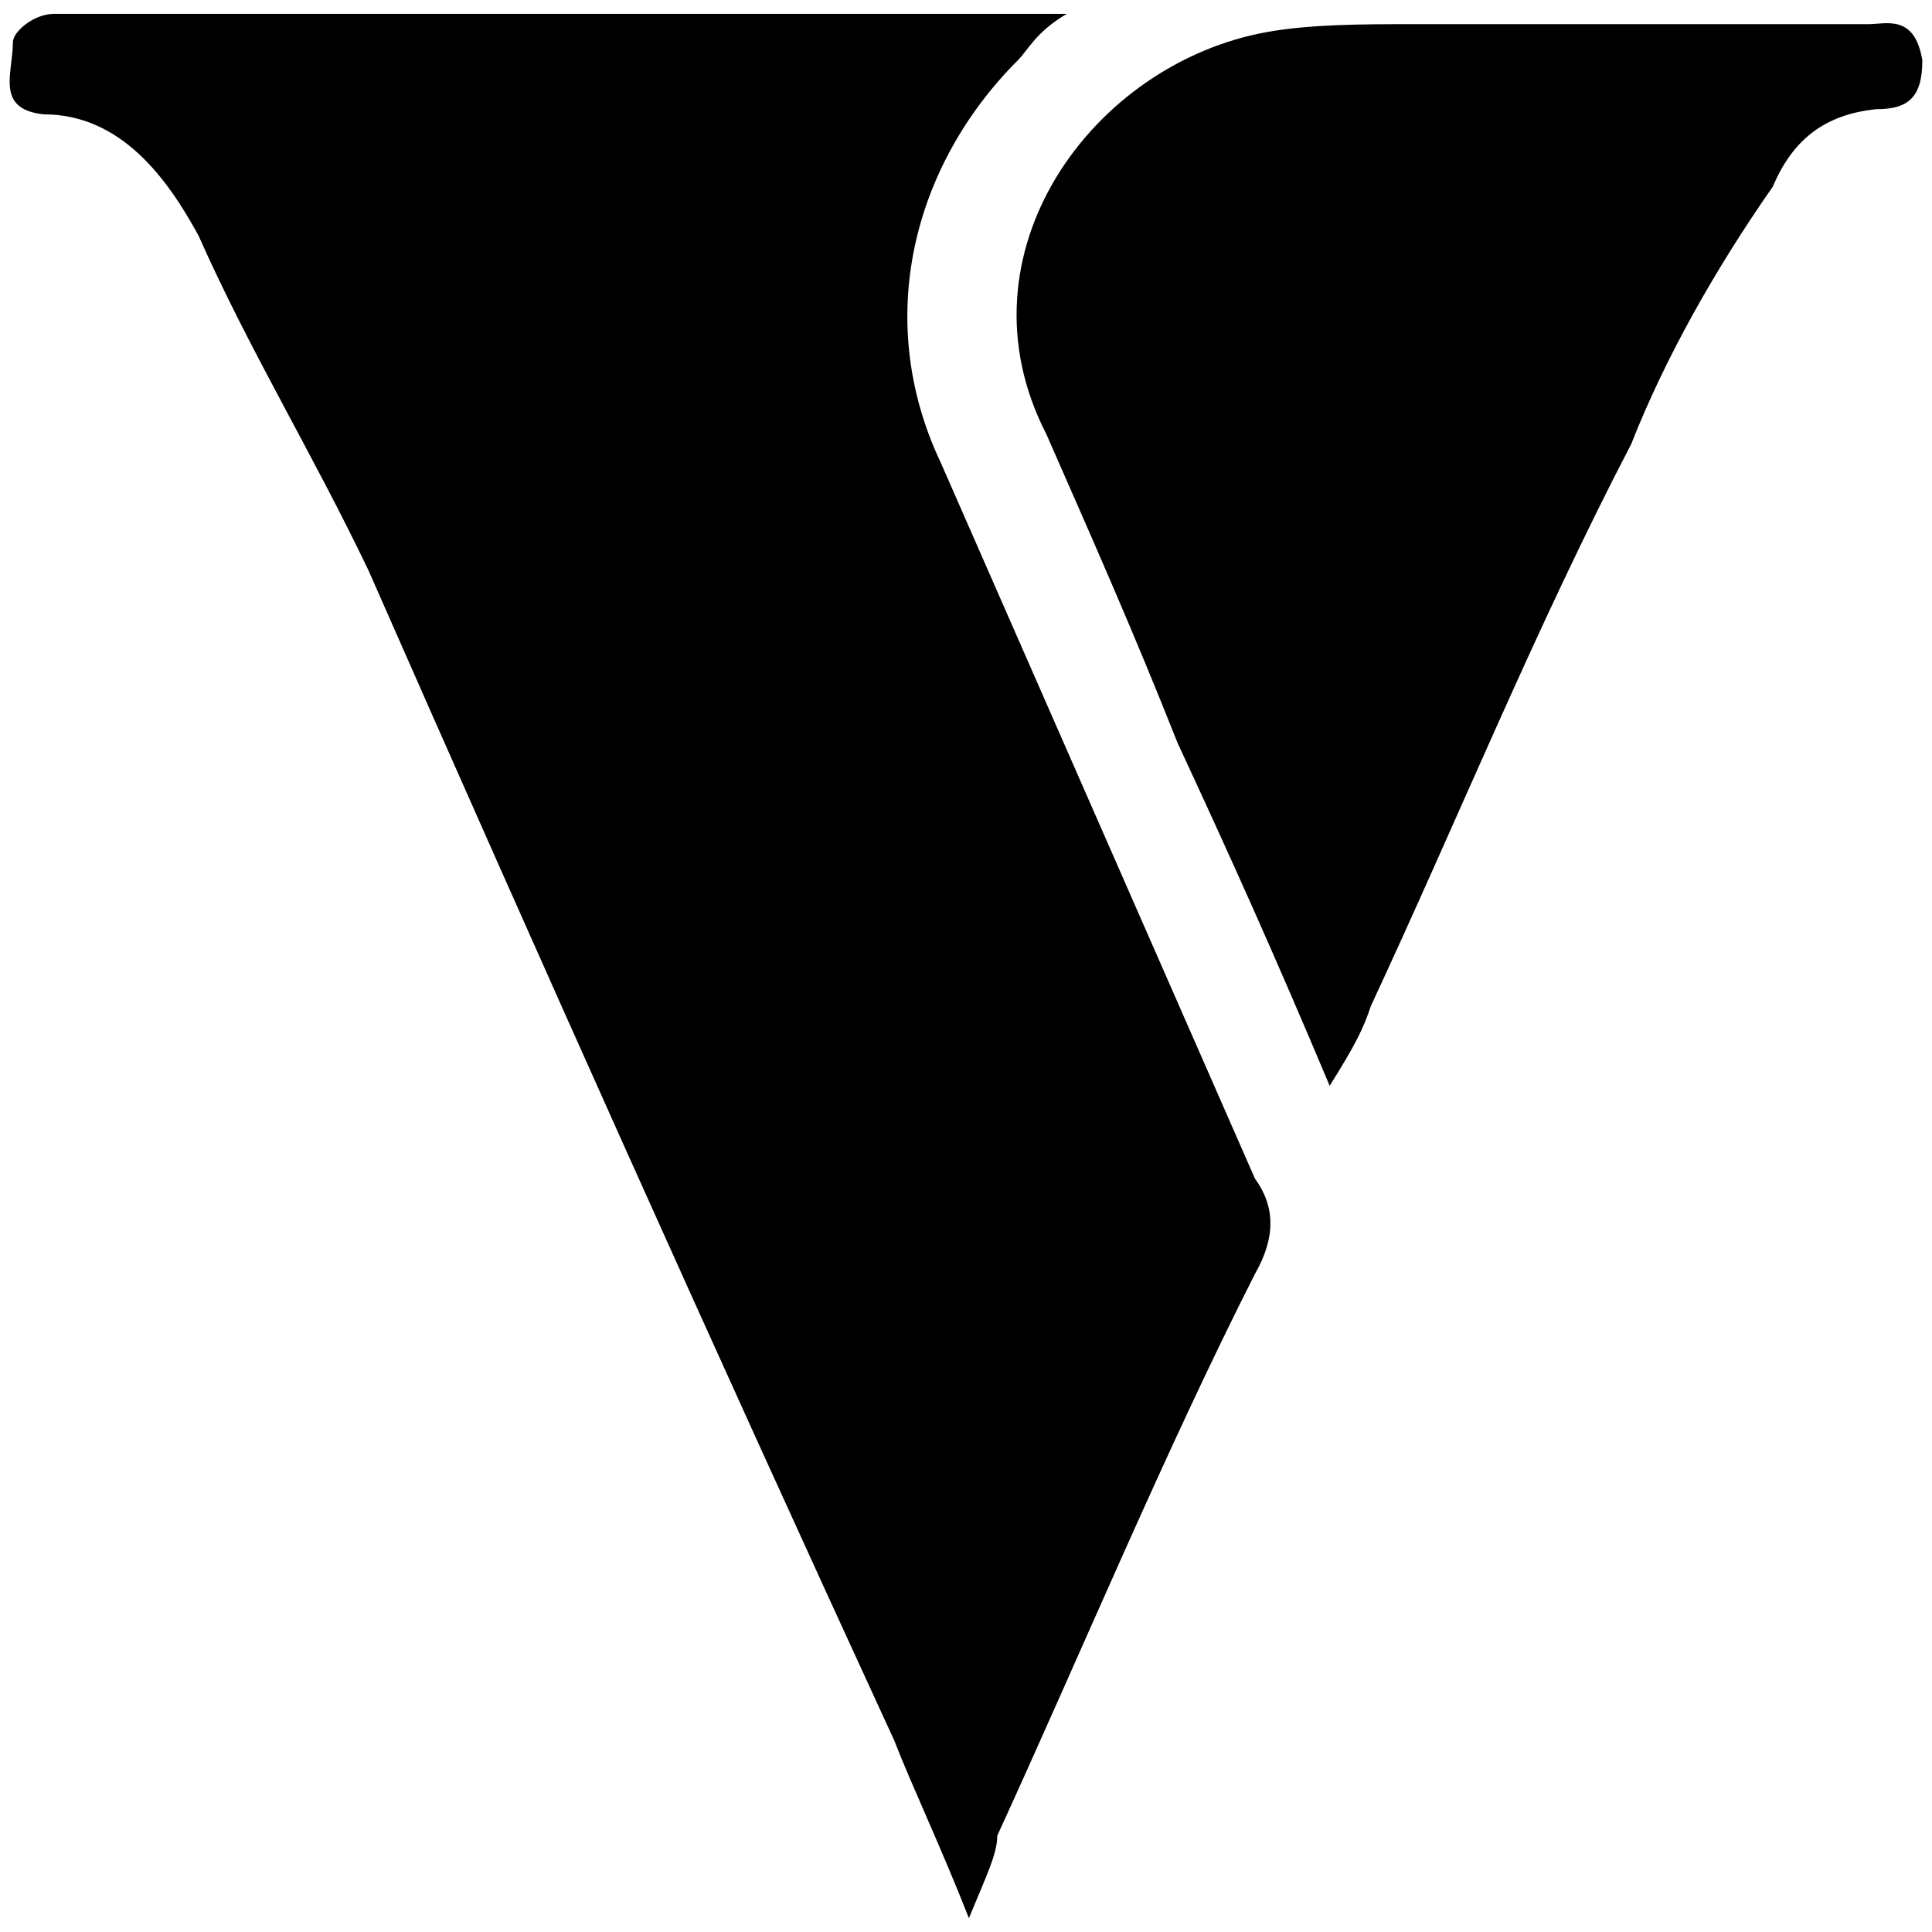<svg xmlns="http://www.w3.org/2000/svg" viewBox="0 0 1000 1000"><path d="M501.507 992.826c-14.671-37.345-29.343-68.022-38.679-92.03-93.363-202.732-184.06-405.464-272.088-605.529-29.343-61.353-61.353-113.37-88.028-173.39-16.006-29.342-40.013-62.686-80.026-62.686C-2.656 56.523 6.68 37.85 6.68 21.845c0-5.335 10.67-14.671 21.34-14.671h524.17c-16.005 9.336-20.006 18.672-25.341 24.008-54.685 54.684-74.691 134.71-40.013 208.067l162.72 370.787c10.67 14.671 10.67 30.676 0 49.349-46.683 92.03-89.363 194.73-133.377 290.76 0 9.337-5.335 20.007-14.672 42.681zm40.013-768.249C493.505 131.214 565.528 32.515 656.224 16.51c22.674-4.001 49.35-4.001 74.69-4.001h236.077c9.337 0 24.008-5.335 28.01 18.673 0 20.006-8.003 25.341-24.008 25.341-25.342 2.668-42.68 14.671-53.351 40.013-30.677 44.014-56.018 89.362-73.357 133.377-49.35 94.697-89.362 193.395-134.71 290.76-4.002 12.004-8.003 20.007-21.34 41.347-28.01-66.688-52.017-120.039-78.693-177.39-22.674-57.353-44.014-105.368-68.022-160.053z"/></svg>